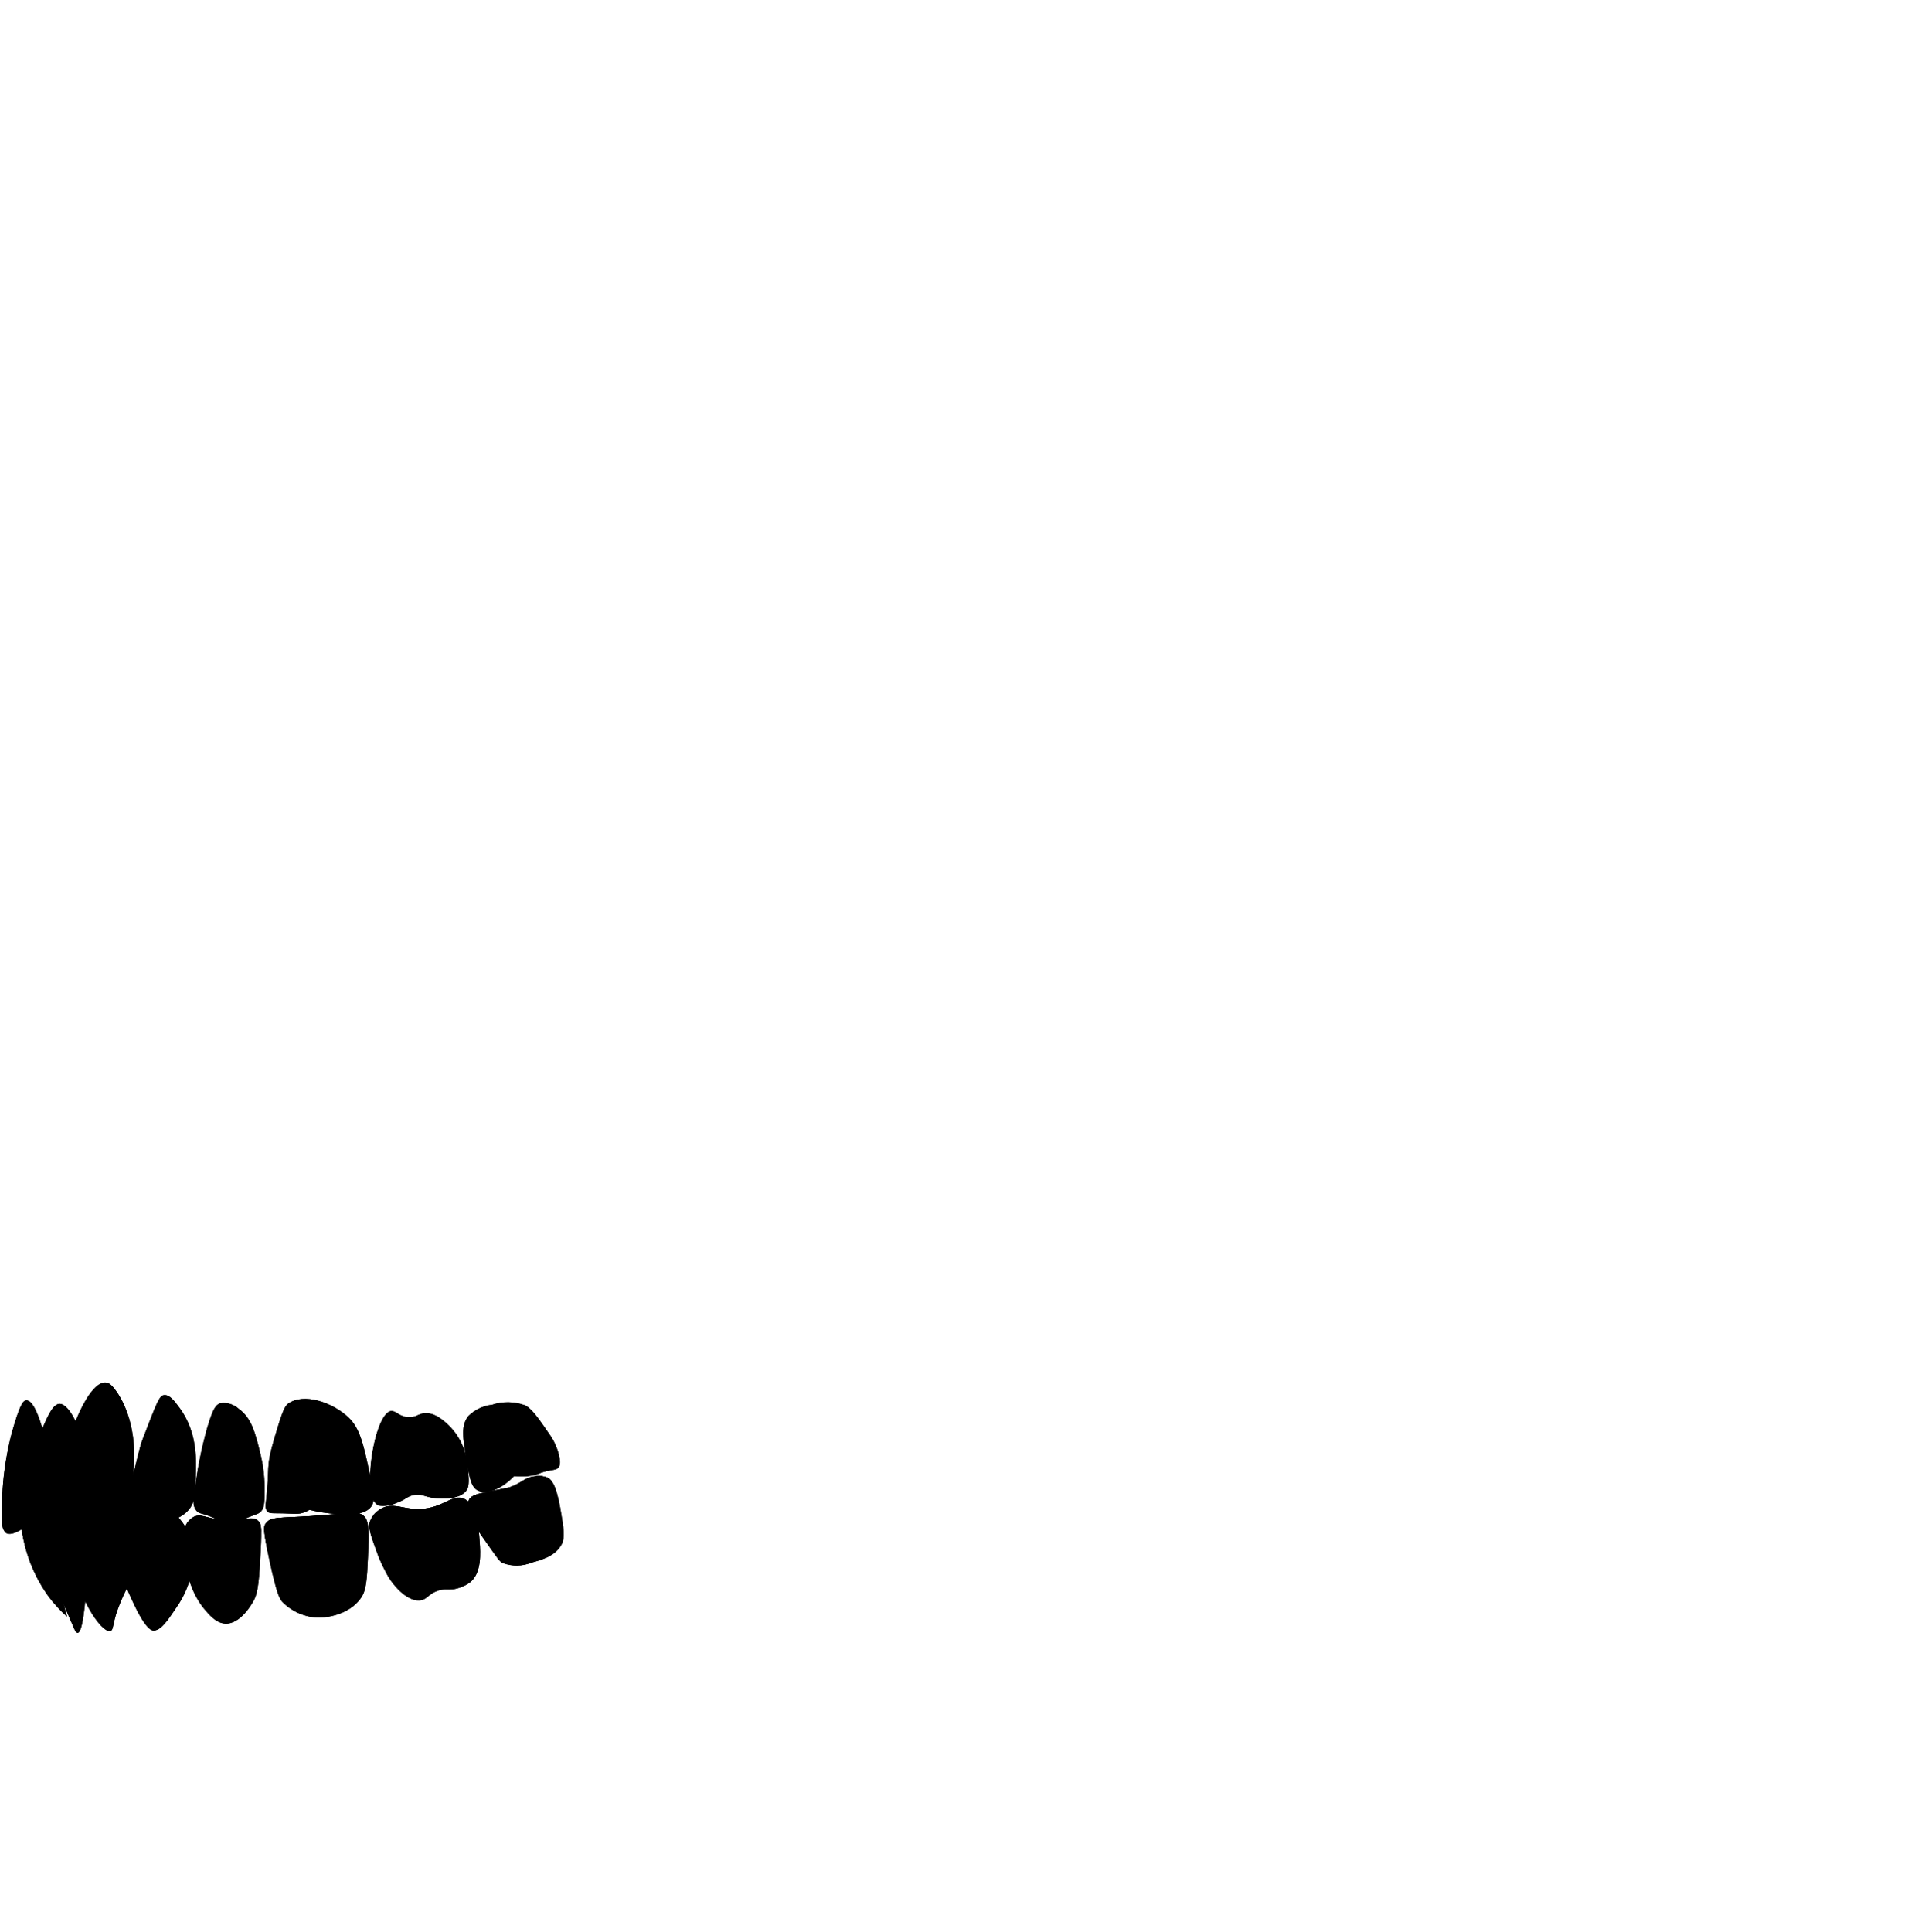 <svg width="463" height="469" viewBox="0 0 463 469" fill="none" xmlns="http://www.w3.org/2000/svg">
<g clip-path="url(#clip0_2651:491310)">
<path d="M16.281 392.383C14.578 390.865 13.037 389.174 11.682 387.339C7.443 381.409 5.097 374.338 4.95 367.052L11.794 368.173C11.803 368.272 11.815 368.419 11.832 368.598C11.996 370.414 12.399 374.425 13.252 379.27C14.037 383.69 15.048 388.067 16.281 392.383Z" fill="black"/>
<path d="M16.281 392.383C14.578 390.865 13.037 389.174 11.682 387.339C7.443 381.409 5.097 374.338 4.95 367.052L11.794 368.173C11.803 368.272 11.815 368.419 11.832 368.598C11.996 370.414 12.399 374.425 13.252 379.27C14.037 383.69 15.048 388.067 16.281 392.383Z" fill="black"/>
<path d="M11.121 375.906C11.21 379.838 13.461 384.954 17.964 395.185C18.153 395.612 18.472 396.321 18.861 396.306C20.117 396.259 20.721 388.755 21.105 383.976C22.266 369.533 20.692 367.517 19.646 366.603C18.687 365.859 17.582 365.326 16.404 365.036C15.225 364.746 13.998 364.707 12.803 364.922C11.612 368.459 11.043 372.175 11.121 375.906Z" fill="black"/>
<path d="M11.121 375.906C11.21 379.838 13.461 384.954 17.964 395.185C18.153 395.612 18.472 396.321 18.861 396.306C20.117 396.259 20.721 388.755 21.105 383.976C22.266 369.533 20.692 367.517 19.646 366.603C18.687 365.859 17.582 365.326 16.404 365.036C15.225 364.746 13.998 364.707 12.803 364.922C11.612 368.459 11.043 372.175 11.121 375.906Z" fill="black"/>
<path d="M18.555 365.844C17.529 369.267 17.124 372.846 17.36 376.412C18.095 387.008 24.664 396.51 26.827 395.858C27.484 395.66 27.357 394.64 28.174 391.823C29.23 388.603 30.66 385.517 32.437 382.631C33.747 379.666 33.47 374.346 25.706 364.025L18.555 365.844Z" fill="black"/>
<path d="M18.555 365.844C17.529 369.267 17.124 372.846 17.36 376.412C18.095 387.008 24.664 396.51 26.827 395.858C27.484 395.66 27.357 394.64 28.174 391.823C29.23 388.603 30.66 385.517 32.437 382.631C33.747 379.666 33.47 374.346 25.706 364.025L18.555 365.844Z" fill="black"/>
<path d="M28.174 363.577C26.498 365.03 26.772 367.629 27.388 372.768C28.131 378.212 29.721 383.507 32.1 388.46C35.329 395.54 36.797 395.735 37.261 395.746C39.071 395.786 40.711 393.325 42.758 390.254C43.798 388.79 44.664 387.21 45.339 385.546C46.102 383.573 48.588 377.154 45.226 370.975C43.441 367.845 40.627 365.429 37.261 364.137C35.566 363.436 30.67 361.412 28.174 363.577Z" fill="black"/>
<path d="M45.226 370.975C43.441 367.845 40.627 365.429 37.261 364.137C35.566 363.436 30.67 361.412 28.174 363.577C26.498 365.03 26.772 367.629 27.388 372.768C28.131 378.212 29.721 383.507 32.1 388.46C35.329 395.54 36.797 395.735 37.261 395.746C39.071 395.786 40.711 393.325 42.758 390.254C43.798 388.79 44.664 387.21 45.339 385.546C46.102 383.573 48.588 377.154 45.226 370.975ZM40.195 388.121C40.088 388.672 39.257 392.929 38.181 392.918C36.804 392.904 35.66 385.904 35.491 380.519C35.413 378.058 35.206 371.447 36.446 371.241C37.914 370.997 41.844 379.672 40.195 388.121Z" fill="black"/>
<path d="M47.082 368.147C44.929 369.18 44.36 372.122 44.105 373.44C43.342 377.382 44.689 380.667 46.461 384.985C47.151 386.883 48.135 388.661 49.377 390.254C50.754 391.918 52.416 393.923 54.651 394.065C58.414 394.302 61.264 389.088 61.607 388.461C62.742 386.385 62.94 383.013 63.29 376.355C63.591 370.619 63.4 369.811 62.729 369.182C60.941 367.504 58.553 369.725 52.556 368.709C49.656 368.218 48.589 367.424 47.082 368.147Z" fill="black"/>
<path d="M62.728 369.181C60.94 367.503 58.552 369.725 52.555 368.709C49.656 368.218 48.589 367.423 47.082 368.147C44.929 369.18 44.36 372.122 44.105 373.44C43.342 377.382 44.689 380.667 46.461 384.985C47.151 386.883 48.135 388.661 49.377 390.254C50.754 391.918 52.416 393.923 54.651 394.065C58.414 394.302 61.264 389.088 61.607 388.461C62.742 386.385 62.94 383.013 63.29 376.355C63.591 370.618 63.399 369.811 62.728 369.181ZM61.95 384.608C61.512 385.971 60.89 387.268 60.101 388.464C59.742 389.155 59.237 389.761 58.621 390.24C58.056 390.612 57.404 390.831 56.73 390.876C54.525 390.959 52.413 387.424 51.648 385.232C50.586 381.991 50.69 378.481 51.943 375.308C52.519 373.933 53.27 372.304 54.083 372.364C56.267 372.527 56.23 384.748 57.836 384.832C59.512 384.92 61.528 371.726 62.012 371.809C62.262 371.851 61.9 375.124 61.917 378.92C61.931 381.863 62.629 382.538 61.95 384.608Z" fill="black"/>
<path d="M75.742 367.948C67.77 368.48 65.701 368.055 64.503 369.771C63.986 370.512 63.828 371.368 65.421 378.709C67.228 387.047 67.884 388.029 68.562 388.797C69.729 389.997 71.124 390.952 72.665 391.606C74.206 392.261 75.862 392.601 77.537 392.608C77.837 392.611 84.498 392.571 87.746 387.676C88.946 385.869 89.091 383.229 89.332 378.023C89.6 372.251 89.708 369.34 88.443 368.074C86.834 366.461 84.91 367.336 75.742 367.948Z" fill="black"/>
<path d="M88.444 368.073C86.835 366.462 84.911 367.336 75.743 367.948C67.771 368.48 65.702 368.055 64.504 369.771C63.987 370.512 63.83 371.368 65.422 378.709C67.23 387.047 67.885 388.029 68.563 388.797C69.73 389.997 71.125 390.952 72.666 391.606C74.207 392.261 75.864 392.601 77.538 392.608C77.838 392.611 84.499 392.571 87.747 387.676C88.947 385.869 89.092 383.229 89.333 378.023C89.599 372.25 89.707 369.339 88.444 368.073ZM88.241 379.965C87.511 384.103 86.666 388.892 85.036 388.999C82.727 389.152 80.648 379.787 79.615 380.037C78.662 380.268 80.156 388.296 79.022 388.589C78.442 388.738 77.478 386.784 77.086 385.99C75.328 381.998 74.883 377.552 75.815 373.292C75.809 372.711 75.928 372.135 76.165 371.605C76.402 371.074 76.75 370.6 77.186 370.216C77.982 369.733 78.929 369.566 79.842 369.747C83.872 370.683 84.767 381.541 85.218 381.472C85.663 381.405 83.829 370.992 85.434 370.49C86.135 370.271 87.337 371.991 87.912 373.203C88.765 375.359 88.881 377.736 88.24 379.965L88.241 379.965Z" fill="black"/>
<path d="M92.639 366.12C91.326 366.804 90.312 367.947 89.791 369.33C89.331 370.733 89.995 372.576 91.324 376.262C91.91 377.94 92.618 379.574 93.442 381.15C93.94 382.178 94.53 383.158 95.207 384.078C95.626 384.617 99.019 389.125 102.375 388.354C103.796 388.027 103.994 386.928 106.227 386.109C108.123 385.413 108.998 386.156 111.255 385.467C112.266 385.172 113.22 384.709 114.077 384.1C116.992 381.829 116.646 376.886 116.467 374.316C116.179 370.199 115.843 365.384 112.86 363.875C109.597 362.226 107.434 366.689 100.556 366.227C97.202 366.001 95.166 364.767 92.639 366.12Z" fill="black"/>
<path d="M116.467 374.316C116.179 370.199 115.843 365.384 112.86 363.875C109.597 362.226 107.434 366.689 100.556 366.227C97.202 366.001 95.166 364.767 92.639 366.12C91.326 366.804 90.312 367.947 89.791 369.33C89.331 370.733 89.995 372.576 91.324 376.262C91.91 377.94 92.618 379.574 93.442 381.15C93.94 382.178 94.53 383.158 95.207 384.078C95.626 384.617 99.019 389.125 102.375 388.354C103.796 388.027 103.994 386.928 106.227 386.109C108.123 385.413 108.998 386.156 111.255 385.467C112.266 385.172 113.22 384.709 114.077 384.1C116.992 381.829 116.646 376.886 116.467 374.316ZM111.382 383.116C108.651 382.946 107.215 375.662 106.699 375.802C106.208 375.935 107.71 382.454 107.27 382.573C107.039 382.636 106.204 380.942 105.913 379.597C105.418 377.311 105.015 375.618 104.85 374.618C104.003 369.488 103.692 368.857 104.245 368.289C105.159 367.351 106.436 368.638 108.985 367.595C110.284 367.064 111.221 366.217 111.943 366.618C112.307 366.821 112.421 367.254 113.823 381.502C113.891 382.185 112.497 383.186 111.382 383.116Z" fill="black"/>
<path d="M113.715 365.971C114.11 368.846 115.553 370.82 118.089 374.409C121.072 378.631 121.24 378.963 122.086 379.382C124.333 380.223 126.814 380.187 129.036 379.281C131.558 378.591 134.817 377.7 136.339 374.861C137.25 373.162 136.846 370.815 136.038 366.121C134.991 360.047 133.689 359.046 132.929 358.658C131.999 358.251 130.971 358.128 129.972 358.303C127.332 358.539 126.812 359.96 123.625 361.027C123.538 361.057 123.584 361.04 119.266 361.902C116.09 362.536 114.491 362.875 113.908 363.95C113.618 364.583 113.55 365.295 113.715 365.971Z" fill="black"/>
<path d="M136.037 366.12C134.991 360.046 133.689 359.044 132.928 358.657C131.999 358.25 130.971 358.126 129.972 358.302C127.331 358.538 126.812 359.958 123.625 361.026C123.537 361.056 123.584 361.039 119.265 361.9C116.09 362.535 114.491 362.874 113.908 363.948C113.618 364.581 113.551 365.293 113.715 365.969C114.111 368.845 115.553 370.818 118.089 374.408C121.072 378.629 121.24 378.961 122.086 379.381C124.333 380.221 126.815 380.185 129.036 379.28C131.558 378.59 134.817 377.699 136.339 374.86C137.25 373.162 136.846 370.815 136.037 366.12ZM130.12 369.987C129.024 370.309 129.912 375.963 129.536 376.007C128.874 374.146 128.432 372.213 128.219 370.249C128.17 369.826 128.123 369.401 128.067 368.978C128.056 368.914 128.007 368.591 128 368.547C127.954 368.274 127.908 368.004 127.877 367.728C127.835 367.331 127.816 366.932 127.811 366.533C127.708 365.392 127.928 364.244 128.445 363.221C128.692 362.818 129.064 362.506 129.505 362.332C129.945 362.159 130.43 362.134 130.887 362.261C131.45 362.45 131.944 362.802 132.306 363.272C132.335 363.306 132.373 363.33 132.4 363.365L132.426 363.404C132.566 363.575 132.697 363.754 132.824 363.931C132.848 363.964 132.846 364.004 132.865 364.037C133.061 364.368 135.618 374.78 134.323 375.178C133.338 375.485 131.264 369.651 130.12 369.987Z" fill="black"/>
<path d="M7.361 372.995C7.918 373.03 8.253 373.421 9.258 374.444C9.686 374.88 10.327 375.524 11.138 376.303C11.8 374.127 13.474 372.858 14.838 373.069C15.275 373.192 15.683 373.402 16.037 373.687C16.391 373.972 16.684 374.326 16.898 374.726C17.385 375.546 17.58 376.505 17.451 377.45C17.866 376.372 18.53 375.407 19.388 374.633C20.245 373.859 21.274 373.298 22.389 372.995C24.159 372.622 26.005 372.947 27.541 373.901C28.625 372.188 30.265 370.899 32.187 370.25C36.125 369.052 40.971 371.181 43.887 375.72C43.876 375.189 43.978 374.661 44.188 374.172C44.398 373.684 44.711 373.246 45.104 372.888C46.228 372.003 47.382 372.666 50.242 371.715C50.925 371.487 51.077 371.377 51.919 371.125C52.935 370.823 53.975 370.606 55.028 370.477C57.797 369.879 60.688 370.258 63.208 371.551C63.279 371.596 63.348 371.647 63.419 371.694C63.375 370.032 63.143 369.571 62.727 369.18C60.939 367.502 58.551 369.724 52.554 368.708C49.656 368.217 48.588 367.422 47.081 368.146C46.111 368.669 45.357 369.517 44.953 370.542C43.151 367.63 40.452 365.382 37.26 364.136C35.565 363.435 30.67 361.411 28.173 363.576C27.527 364.16 27.117 364.961 27.02 365.826C26.607 365.243 26.171 364.644 25.706 364.025L18.555 365.843L18.553 365.85C16.773 364.972 14.77 364.649 12.803 364.922C12.409 366.105 12.084 367.31 11.826 368.531L11.794 368.171L4.95 367.05C4.969 367.61 5 368.183 5.043 368.771C5.172 370.479 5.409 372.178 5.752 373.856C5.941 373.604 6.183 373.396 6.461 373.247C6.739 373.099 7.046 373.012 7.361 372.995Z" fill="black"/>
<path d="M64.975 376.602C66.591 374.606 68.578 372.94 70.827 371.697C73.994 370.203 77.411 369.31 80.905 369.063C83.57 368.651 86.277 368.588 88.958 368.876C88.836 368.58 88.662 368.308 88.444 368.073C86.835 366.462 84.911 367.336 75.743 367.948C67.771 368.48 65.702 368.055 64.504 369.771C64.215 370.185 64.04 370.636 64.216 372.228L64.975 376.602Z" fill="black"/>
<path d="M90.609 369.058C93.968 369.876 97.466 369.944 100.853 369.256C104.163 368.251 107.222 366.787 110.63 366.023C113.908 365.289 117.262 364.985 120.542 364.286C123.527 363.65 126.284 362.208 129.29 361.664C131.225 361.297 133.221 361.428 135.09 362.045C134.287 359.532 133.47 358.934 132.929 358.658C131.999 358.251 130.971 358.128 129.972 358.303C127.332 358.539 126.812 359.96 123.625 361.027C123.538 361.057 123.584 361.04 119.266 361.902C116.09 362.536 114.491 362.875 113.908 363.95C113.82 364.119 113.756 364.299 113.717 364.485C113.459 364.245 113.171 364.04 112.86 363.874C109.597 362.225 107.434 366.688 100.556 366.226C97.202 366 95.166 364.768 92.639 366.12C91.449 366.755 90.5 367.76 89.935 368.984C90.16 369.012 90.383 369.026 90.609 369.058Z" fill="black"/>
<path d="M6.408 339.899C5.487 339.937 4.731 341.311 2.986 347.34C0.996 354.709 0.184 362.347 0.58 369.969C0.564 370.364 0.637 370.758 0.792 371.122C0.947 371.487 1.181 371.812 1.477 372.075C2.989 373.003 6.232 370.76 7.918 369.058C15.009 361.9 10.707 348.004 10.197 346.353C9.689 344.712 8.176 339.826 6.408 339.899Z" fill="black"/>
<path d="M14.53 340.747C12.7 340.682 11.236 344.341 9.061 349.775C7.044 355.107 6.128 360.79 6.366 366.485C6.288 370.056 6.557 371.08 7.317 371.632C9.468 373.192 14.897 370.493 17.701 367.039C24.753 358.355 18.475 340.888 14.53 340.747Z" fill="black"/>
<path d="M25.781 335.573C22.238 335.156 18.323 344.075 16.792 349.446C15.626 354.461 15.452 359.656 16.279 364.738C16.51 366.362 17.099 367.913 18.005 369.28C18.689 370.296 19.747 371.868 21.309 371.999C22.247 372.078 22.932 371.601 25.074 369.93C27.814 367.793 29.184 366.725 29.476 366.415C32.02 363.706 32.25 360.017 32.516 355.741C33.18 345.081 29.249 339.136 28.373 337.875C27.043 335.963 26.349 335.641 25.781 335.573Z" fill="black"/>
<path d="M39.85 338.62C38.744 338.725 38.213 339.967 34.486 349.716C34.051 350.851 33.286 354.014 31.756 360.34C31.448 361.108 31.305 361.932 31.338 362.758C31.37 363.585 31.577 364.395 31.945 365.136C32.26 365.577 32.648 365.871 35.333 367.205C36.494 367.831 37.688 368.396 38.909 368.898C40.292 369.154 41.721 369.007 43.023 368.473C44.325 367.939 45.445 367.042 46.25 365.889C46.817 364.974 47.143 363.93 47.197 362.855C47.788 355.843 48.43 348.223 43.507 341.603C42.272 339.942 41.168 338.495 39.85 338.62Z" fill="black"/>
<path d="M53.496 340.595C52.226 341.026 51.588 342.307 50.296 346.613C48.93 351.473 47.933 356.43 47.314 361.441C46.925 363.892 46.699 365.459 47.661 366.64C48.438 367.594 48.989 367.066 52.555 368.709C53.677 369.424 54.989 369.785 56.319 369.744C56.842 369.665 57.35 369.506 57.825 369.274C62.323 367.389 62.742 367.552 63.378 366.83C64.031 366.088 64.26 365.153 64.225 362.317C64.32 359.19 63.996 356.065 63.263 353.025C61.986 347.804 61.102 344.192 57.919 341.913C57.326 341.379 56.621 340.984 55.856 340.756C55.091 340.528 54.285 340.473 53.496 340.595Z" fill="black"/>
<path d="M69.966 340.689C68.933 341.426 68.197 343.823 66.766 348.587C64.283 356.857 65.666 355.397 64.507 364.948C64.437 365.27 64.433 365.604 64.498 365.927C64.563 366.251 64.694 366.558 64.884 366.828C65.364 367.36 66.043 367.284 67.707 367.298C71.342 367.328 72.249 367.724 74.013 367.015C74.404 366.858 74.781 366.67 75.142 366.451C76.442 366.787 77.762 367.039 79.095 367.204C82.426 367.615 88.135 368.321 90.106 365.699C90.922 364.613 90.886 363.238 90.2 359.869C88.431 351.179 87.546 346.833 84.647 344.073C80.713 340.328 73.719 338.013 69.966 340.689Z" fill="black"/>
<path d="M94.999 342.476C96.199 342.38 97.073 344.063 99.516 343.98C101.056 343.928 101.522 343.232 102.81 343.04C105.692 342.611 108.355 345.349 109.493 346.519C112.224 349.644 113.729 353.653 113.728 357.802C113.973 360.517 113.565 361.318 113.259 361.751C111.554 364.151 106.892 363.728 105.824 363.631C102.904 363.367 102.388 362.413 100.365 362.879C98.743 363.253 98.517 363.996 96.318 364.76C94.942 365.413 93.402 365.642 91.895 365.418C87.537 363.608 90.891 342.804 94.999 342.476Z" fill="black"/>
<path d="M127.374 341.065C124.82 340.149 122.031 340.115 119.455 340.97C117.291 341.202 115.271 342.164 113.728 343.698C111.859 345.99 112.364 349.001 113.258 354.323C113.995 358.71 114.363 360.903 115.988 361.751C118.201 362.906 121.787 361.401 124.834 358.272C125.992 358.396 127.159 358.396 128.316 358.272C130.876 357.995 130.686 357.385 133.775 356.862C134.608 356.72 135.158 356.674 135.563 356.203C135.995 355.702 136.095 354.913 135.751 353.383C135.375 351.711 134.706 350.12 133.775 348.681C130.642 344.098 129.076 341.806 127.374 341.065Z" fill="black"/>
<path d="M64.225 362.315C64.32 359.189 63.996 356.064 63.263 353.023C61.986 347.802 61.102 344.19 57.919 341.911C57.326 341.378 56.621 340.984 55.856 340.756C55.091 340.528 54.285 340.473 53.496 340.595C52.226 341.026 51.588 342.307 50.296 346.613C48.93 351.473 47.933 356.43 47.314 361.441C47.848 354.828 48.101 347.781 43.507 341.603C42.272 339.942 41.168 338.495 39.85 338.62C38.744 338.725 38.213 339.967 34.486 349.716C34.115 350.685 33.498 353.153 32.375 357.787C32.426 357.12 32.473 356.443 32.517 355.742C33.181 345.083 29.25 339.138 28.373 337.876C27.043 335.963 26.349 335.641 25.781 335.573C23.122 335.26 20.253 340.206 18.34 344.964C17.148 342.444 15.732 340.789 14.53 340.746C13.073 340.694 11.843 343.026 10.306 346.712C10.264 346.57 10.223 346.435 10.197 346.352C9.689 344.711 8.176 339.824 6.408 339.898C5.487 339.936 4.731 341.31 2.986 347.339C0.996 354.708 0.184 362.345 0.58 369.968C0.565 370.363 0.637 370.757 0.792 371.121C0.947 371.485 1.181 371.81 1.477 372.074C2.642 372.789 4.831 371.619 6.547 370.266C6.614 370.805 6.89 371.296 7.317 371.632C9.331 373.092 14.215 370.819 17.132 367.69C17.376 368.244 17.668 368.776 18.005 369.28C18.689 370.296 19.747 371.868 21.309 371.999C22.247 372.078 22.932 371.601 25.074 369.93C27.814 367.793 29.184 366.725 29.476 366.415C30.304 365.517 30.942 364.461 31.35 363.31C31.369 363.962 31.576 364.596 31.945 365.134C32.26 365.576 32.648 365.869 35.333 367.204C36.494 367.83 37.688 368.395 38.909 368.896C40.292 369.153 41.721 369.005 43.023 368.472C44.325 367.938 45.445 367.041 46.25 365.887C46.589 365.358 46.839 364.777 46.991 364.168C46.895 365.047 47.134 365.93 47.661 366.64C48.438 367.594 48.989 367.065 52.555 368.709C53.677 369.424 54.989 369.785 56.319 369.744C56.842 369.665 57.35 369.506 57.825 369.274C62.323 367.389 62.742 367.552 63.378 366.83C64.03 366.087 64.26 365.151 64.225 362.315ZM29.905 356.641C29.535 358.732 28.882 360.764 27.962 362.679C26.802 365.17 24.904 369.245 23.425 369.02C21.142 368.674 19.95 358.097 22.02 348.589C22.561 346.11 23.325 343.684 24.302 341.343C24.685 339.851 25.11 339.553 25.398 339.516C27.195 339.284 31.312 348.232 29.905 356.641ZM44.689 362.934C44.193 364.904 43.796 366.385 42.519 366.948C41.769 367.183 40.967 367.197 40.209 366.99C39.45 366.782 38.768 366.361 38.243 365.777C36.599 364.031 36.903 361.183 37.529 357.483C37.745 356.21 37.99 354.923 38.303 353.67C38.85 351.473 38.998 350.927 39.737 348.053C40.949 343.336 40.995 342.497 41.482 342.434C42.494 342.303 43.821 345.725 44.41 347.966C44.81 349.764 45.029 351.597 45.064 353.438C45.449 356.603 45.322 359.81 44.689 362.935V362.934ZM62.119 362.146C62.079 363.436 61.618 364.678 60.805 365.681C59.993 366.685 58.874 367.396 57.619 367.704C57.37 367.776 57.107 367.788 56.852 367.741C56.547 367.642 56.267 367.48 56.03 367.264C55.793 367.048 55.605 366.785 55.478 366.49C54.24 364.239 55.751 355.538 55.265 348.575C55.139 346.779 54.786 343.744 55.816 343.344C55.996 343.306 56.182 343.309 56.36 343.353C56.538 343.396 56.704 343.479 56.846 343.596C60.746 345.94 61.219 351.847 61.679 355.887C62.032 357.954 62.179 360.051 62.119 362.147V362.146Z" fill="black"/>
<path d="M135.751 353.383C135.375 351.711 134.706 350.12 133.775 348.681C130.642 344.098 129.076 341.806 127.374 341.065C124.82 340.149 122.031 340.115 119.455 340.97C117.291 341.202 115.271 342.164 113.728 343.698C111.965 345.86 112.32 348.689 113.116 353.467C112.59 350.856 111.334 348.446 109.493 346.519C108.356 345.349 105.693 342.611 102.811 343.04C101.523 343.232 101.057 343.928 99.517 343.98C97.074 344.063 96.2 342.381 95 342.476C92.333 342.689 89.987 351.521 89.858 358.194C88.304 350.611 87.353 346.651 84.648 344.075C80.714 340.328 73.719 338.013 69.966 340.689C68.933 341.426 68.197 343.823 66.766 348.587C64.283 356.857 65.666 355.397 64.507 364.948C64.437 365.27 64.433 365.604 64.498 365.927C64.563 366.251 64.695 366.559 64.885 366.829C65.364 367.361 66.043 367.284 67.707 367.298C71.342 367.328 72.25 367.725 74.013 367.016C74.404 366.859 74.782 366.67 75.142 366.451C76.442 366.788 77.763 367.04 79.096 367.204C82.425 367.616 88.135 368.322 90.107 365.7C90.453 365.229 90.655 364.667 90.688 364.084C90.911 364.663 91.341 365.138 91.895 365.418C93.402 365.642 94.942 365.413 96.318 364.76C98.517 363.996 98.743 363.253 100.365 362.879C102.388 362.413 102.904 363.367 105.824 363.631C106.892 363.728 111.554 364.151 113.259 361.751C113.565 361.318 113.973 360.517 113.728 357.802C113.677 357.228 113.613 356.604 113.536 355.96C114.114 359.267 114.578 361.016 115.986 361.751C118.2 362.906 121.785 361.401 124.832 358.272C125.99 358.396 127.157 358.396 128.315 358.272C130.874 357.995 130.685 357.385 133.773 356.861C134.606 356.72 135.156 356.674 135.561 356.203C135.994 355.702 136.095 354.913 135.751 353.383ZM84.939 365.136C83.017 366.008 79.217 364.543 77.095 364.825C76.116 365.039 75.104 365.057 74.118 364.877L74.089 364.874C73.527 364.83 72.98 364.67 72.484 364.403C71.987 364.137 71.552 363.77 71.205 363.326C70.858 362.882 70.608 362.37 70.47 361.824C70.332 361.278 70.31 360.709 70.404 360.154C70.364 358.606 70.573 357.052 70.631 355.505C70.675 353.759 70.826 352.017 71.082 350.288C71.647 345.044 71.928 342.422 72.671 341.831C73.46 341.369 74.359 341.126 75.273 341.125C76.188 341.124 77.087 341.367 77.877 341.827C82.42 344.23 82.124 352.452 82.959 352.388C83.695 352.331 83.308 345.96 83.902 345.888C84.896 345.767 88.99 363.299 84.939 365.136ZM111.116 361.597C110.317 362.152 109.388 362.491 108.419 362.582C107.45 362.672 106.474 362.512 105.586 362.115C105.007 361.673 104.353 361.338 103.656 361.125C102.674 360.989 101.675 361.038 100.711 361.27C99.68 361.437 99.823 361.476 99.226 361.553C98.182 361.729 97.109 361.513 96.214 360.946C95.559 360.479 95.076 359.81 94.838 359.042C94.438 357.725 94.265 356.349 94.325 354.974C94.31 353.53 94.454 352.088 94.755 350.676C94.949 349.761 95.392 348.918 96.036 348.239C96.382 347.771 96.865 347.423 97.419 347.244C99.504 346.988 101.222 354.152 102.791 353.978C104.36 353.804 103.725 346.525 105.413 346.147C107.778 345.618 114.332 358.793 111.117 361.598L111.116 361.597ZM124.157 355.229C123.926 355.643 122.244 358.6 120.584 358.353C119.221 358.15 118.658 355.903 117.837 352.627C117.087 349.637 116.433 347.03 117.821 345.734C118.115 345.45 118.475 345.243 118.868 345.13C119.261 345.017 119.676 345.002 120.077 345.086C122.186 345.682 122.25 349.941 123.052 349.93C124.028 349.916 123.707 343.608 125.603 343.102C127.09 342.705 128.121 346.363 132.602 352.163C132.901 352.468 133.131 352.835 133.276 353.237C133.42 353.639 133.476 354.067 133.44 354.493C133.091 355.916 130.843 356.439 130.345 356.554C128.189 356.94 125.967 356.464 124.158 355.23L124.157 355.229Z" fill="black"/>
</g>
<defs>
<clipPath id="clip0_2651:491310">
<rect width="463" height="469" fill="white"/>
</clipPath>
</defs>
</svg>
